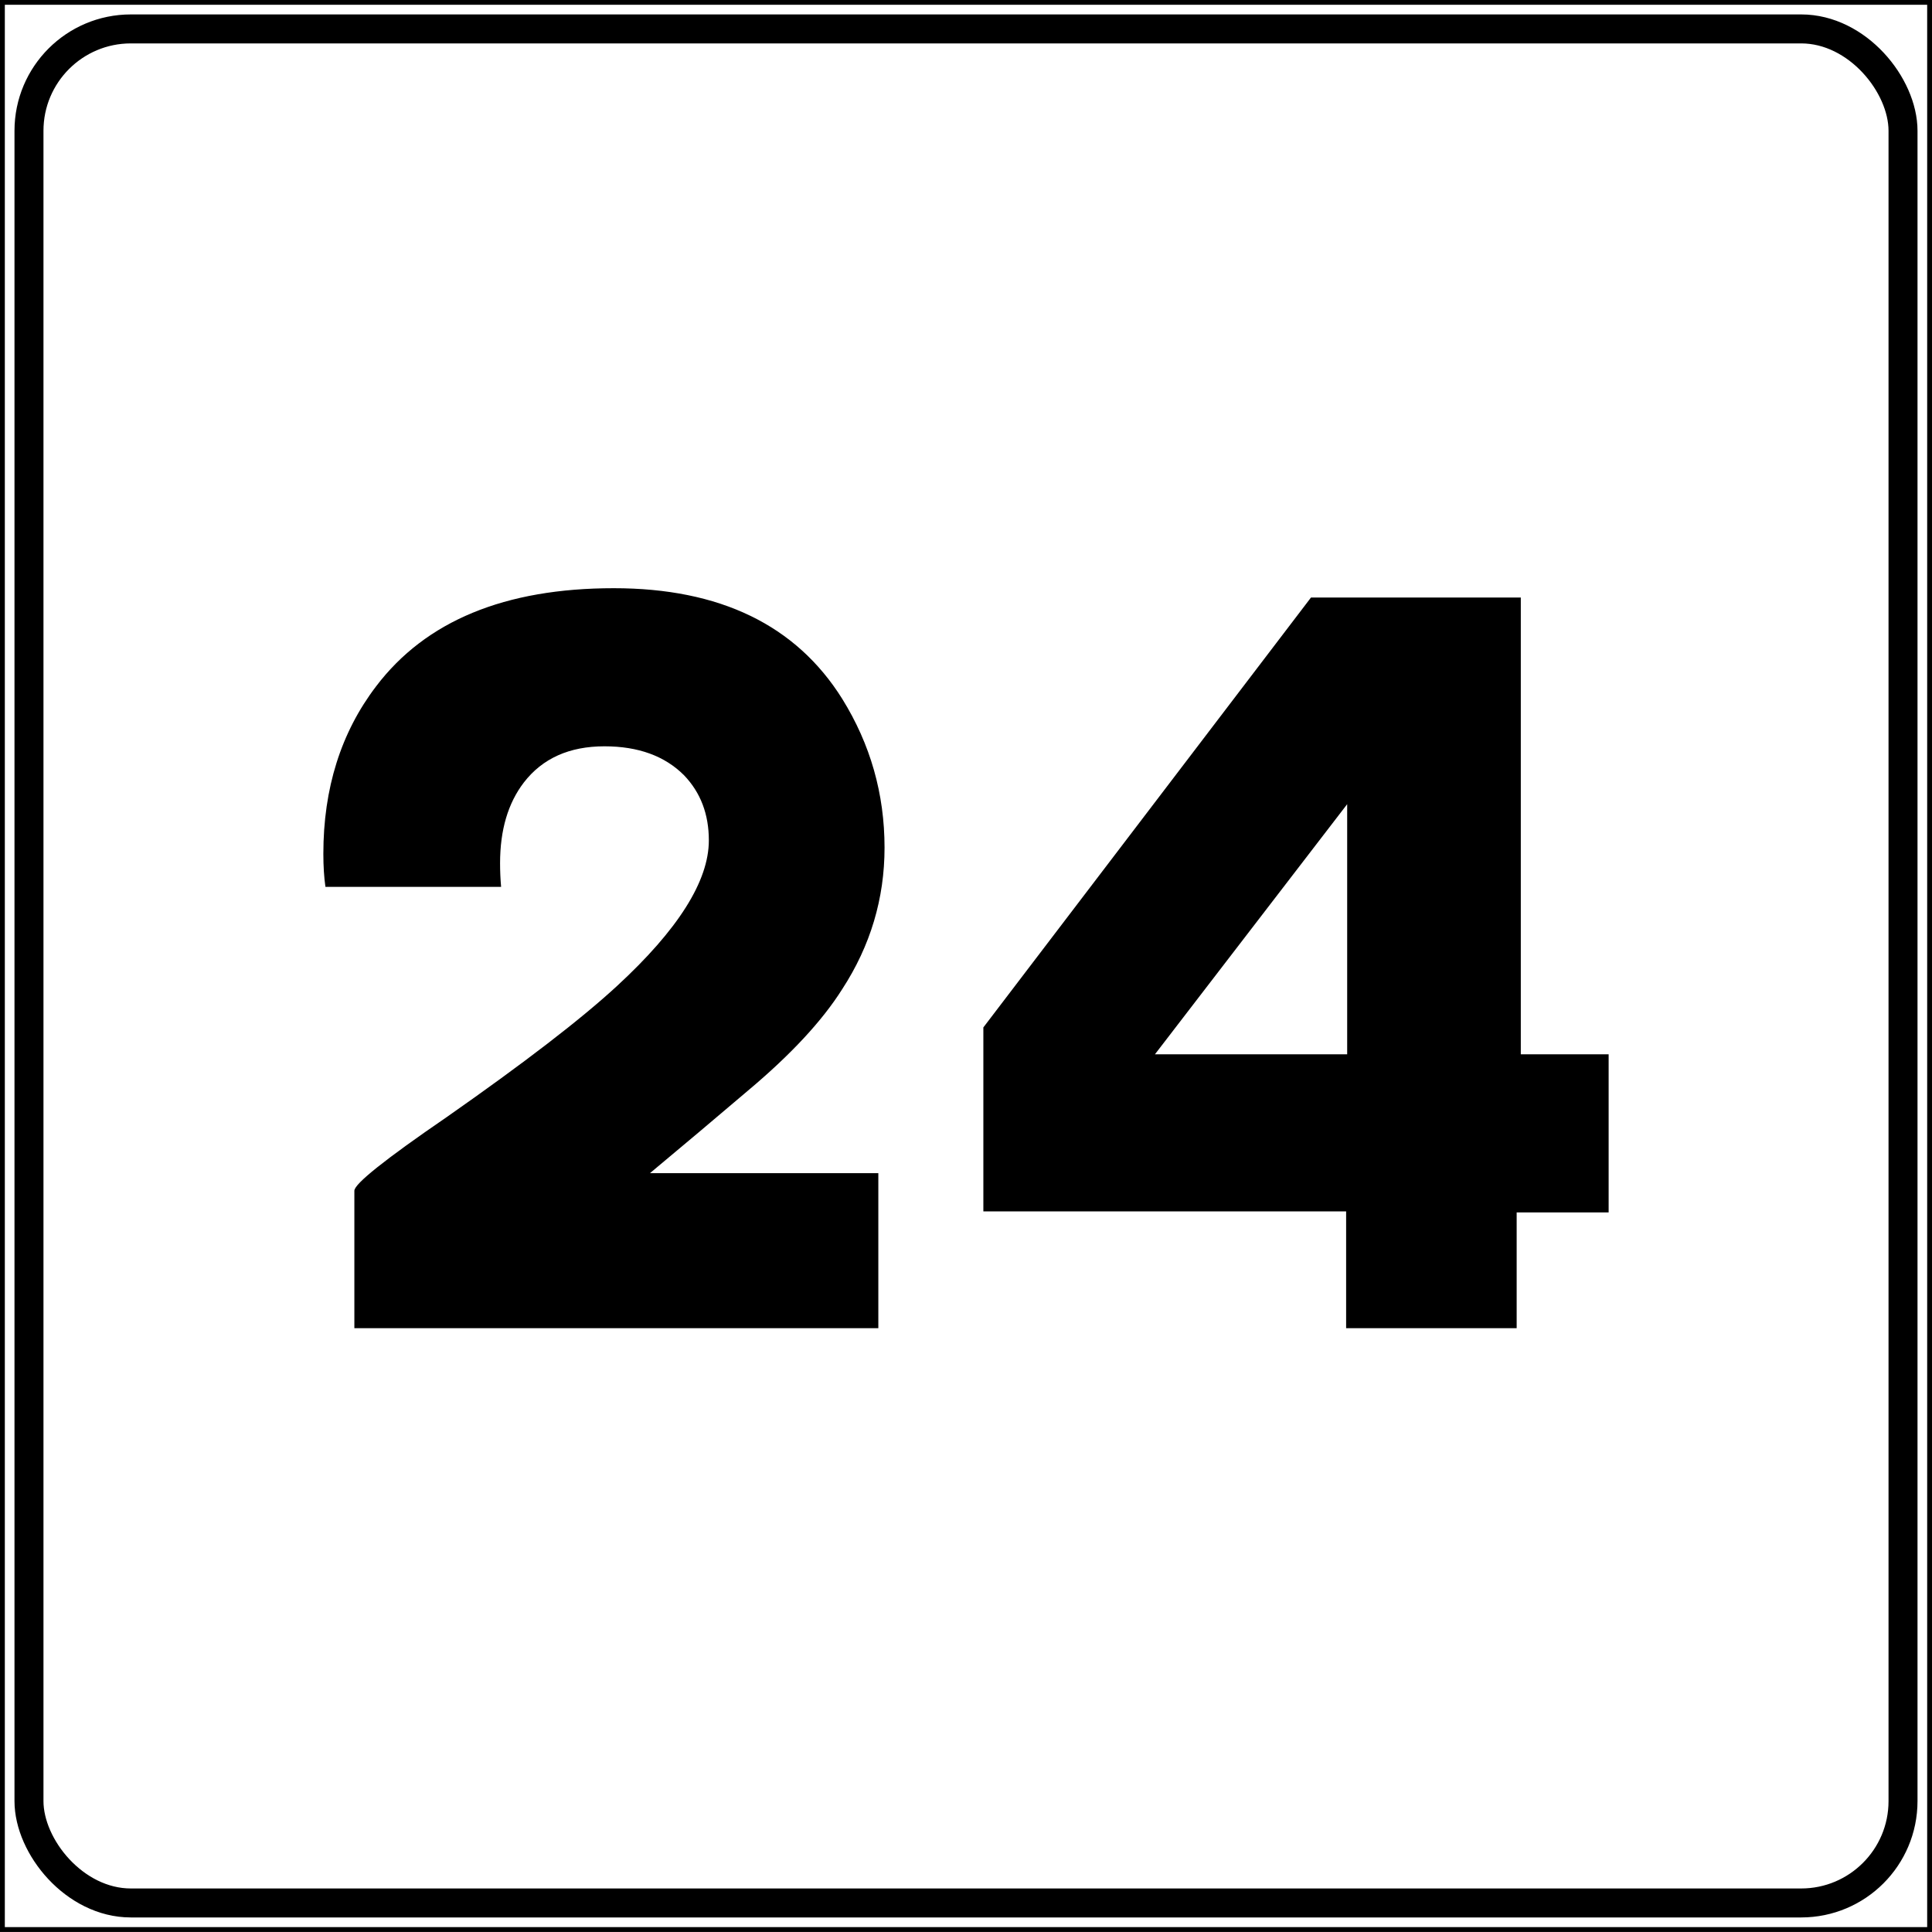 <?xml version="1.0" encoding="UTF-8" standalone="no"?>
<!-- Created with Inkscape (http://www.inkscape.org/) -->

<svg
   xmlns:dc="http://purl.org/dc/elements/1.1/"
   xmlns:cc="http://creativecommons.org/ns#"
   xmlns:rdf="http://www.w3.org/1999/02/22-rdf-syntax-ns#"
   xmlns:svg="http://www.w3.org/2000/svg"
   xmlns="http://www.w3.org/2000/svg"
   xmlns:sodipodi="http://sodipodi.sourceforge.net/DTD/sodipodi-0.dtd"
   xmlns:inkscape="http://www.inkscape.org/namespaces/inkscape"
   width="400"
   height="400"
   id="svg2"
   version="1.1"
   inkscape:version="0.48.5 r10040"
   sodipodi:docname="Nuovo documento 1">
  <rect width="100%" height="100%" fill="#808080" stroke="none"/>
  <defs
     id="defs4" />
  <sodipodi:namedview
     id="base"
     pagecolor="#ffffff"
     bordercolor="#666666"
     borderopacity="1.0"
     inkscape:pageopacity="0.0"
     inkscape:pageshadow="2"
     inkscape:zoom="0.24748737"
     inkscape:cx="523.33906"
     inkscape:cy="-85.258505"
     inkscape:document-units="px"
     inkscape:current-layer="layer1"
     showgrid="false"
     fit-margin-top="0"
     fit-margin-left="0"
     fit-margin-right="0"
     fit-margin-bottom="0"
     inkscape:window-width="1366"
     inkscape:window-height="705"
     inkscape:window-x="-8"
     inkscape:window-y="-8"
     inkscape:window-maximized="1" />
  <g
     inkscape:label="Livello 1"
     inkscape:groupmode="layer"
     id="layer1"
     transform="translate(0,-652.375)">
    <rect
       style="fill:#ffffff;fill-opacity:1;fill-rule:evenodd;stroke:#000000;stroke-width:1;stroke-linecap:butt;stroke-linejoin:miter;stroke-miterlimit:4;stroke-opacity:1;stroke-dasharray:none"
       id="rect2985"
       width="399"
       height="399"
       x="0.5"
       y="652.862" />
    <g
       style="font-size:213.974px;font-style:normal;font-weight:normal;line-height:125%;letter-spacing:0px;word-spacing:0px;fill:#000000;fill-opacity:1;stroke:none;font-family:Sans"
       id="text3755"
       transform="translate(1.707,0)">
      <path
         d="m 125.369,774.156 c 21.967,1.6e-4 37.73,7.632 47.29,22.894 5.846,9.416 8.77,19.688 8.77,30.815 -1.2e-4,10.557 -2.923,20.328 -8.77,29.313 -4.14,6.561 -10.631,13.55 -19.472,20.968 -6.704,5.707 -13.48,11.414 -20.328,17.122 l 47.284,0 0,32.095 -108.482,0 0,-28.458 c -1.5e-5,-1.428 6.347,-6.493 19.041,-15.195 16.12,-11.271 27.889,-20.328 35.308,-27.171 12.694,-11.697 19.041,-21.756 19.041,-30.175 -9e-5,-5.42 -1.711,-9.912 -5.133,-13.478 -3.992,-3.996 -9.484,-5.994 -16.475,-5.995 -7.274,1.3e-4 -12.838,2.497 -16.691,7.49 -3.282,4.279 -4.924,9.843 -4.924,16.691 -5e-5,1.711 0.072,3.352 0.215,4.924 l -36.372,0 c -0.287,-1.998 -0.431,-4.281 -0.431,-6.85 -9e-6,-13.552 3.637,-25.105 10.912,-34.661 10.269,-13.552 26.675,-20.328 49.216,-20.328 z"
         style="font-variant:normal;font-stretch:normal;text-align:center;text-anchor:middle;font-family:CodiceNero;-inkscape-font-specification:CodiceNero"
         id="path3764"
         inkscape:connector-curvature="0" />
      <path
         d="m 269.721,776.082 43.437,0 0,94.574 18.186,0 0,32.741 -19.041,0 0,23.965 -35.308,0 0,-24.18 -75.108,0 0,-38.089 z m 7.49,42.791 -39.8,51.783 39.8,0 z"
         style="font-variant:normal;font-stretch:normal;text-align:center;text-anchor:middle;font-family:CodiceNero;-inkscape-font-specification:CodiceNero"
         id="path3766"
         inkscape:connector-curvature="0" />
    </g>
    <rect
       style="fill:none;stroke:#000000;stroke-width:6;stroke-miterlimit:4;stroke-opacity:1;stroke-dasharray:none"
       id="rect3759"
       width="388"
       height="388"
       x="6"
       y="658.362"
       rx="21.087"
       ry="21.087" />
  </g>
</svg>
